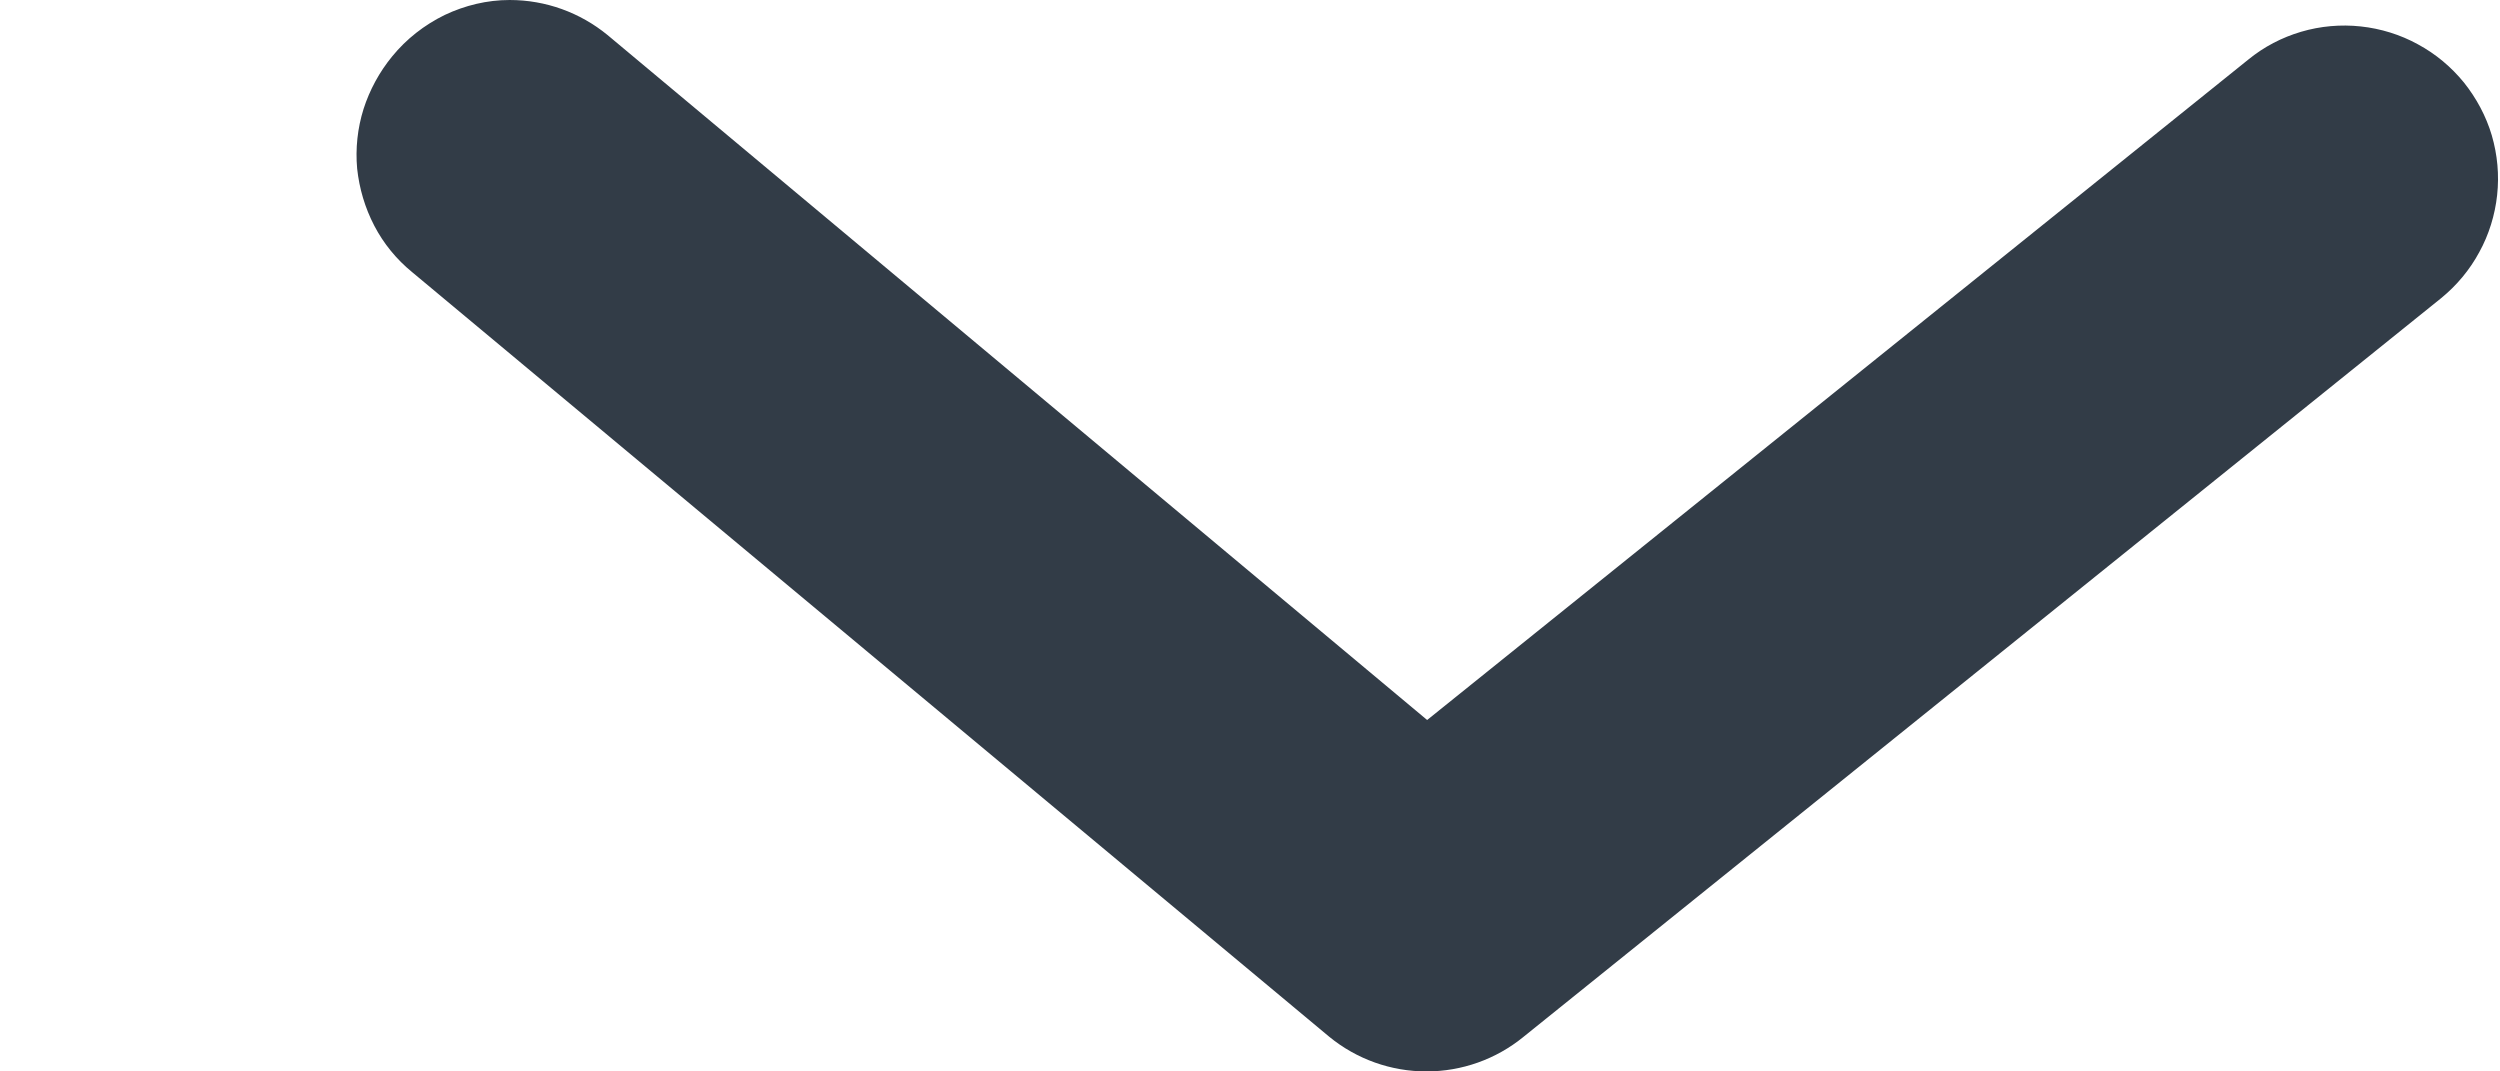 <svg width="7" height="3" viewBox="0 0 7 3" fill="none" xmlns="http://www.w3.org/2000/svg">
<path d="M1.427 2.28567e-07C1.528 -0 1.624 0.035 1.701 0.098L3.996 2.016L6.295 0.167C6.339 0.131 6.389 0.105 6.443 0.089C6.497 0.073 6.554 0.068 6.61 0.074C6.666 0.08 6.721 0.097 6.77 0.124C6.82 0.151 6.863 0.187 6.899 0.231C6.934 0.275 6.961 0.325 6.977 0.379C6.993 0.434 6.998 0.49 6.992 0.546C6.986 0.602 6.969 0.657 6.942 0.706C6.915 0.756 6.879 0.799 6.835 0.835L4.266 2.903C4.189 2.966 4.093 3 3.994 3C3.895 3 3.799 2.966 3.722 2.903L1.154 0.762C1.11 0.726 1.074 0.682 1.048 0.632C1.022 0.582 1.006 0.528 1 0.472C0.995 0.416 1.001 0.359 1.018 0.305C1.035 0.252 1.062 0.202 1.098 0.158C1.138 0.109 1.188 0.07 1.245 0.042C1.302 0.015 1.364 0 1.427 2.28567e-07Z" fill="#323C47"/>
</svg>
